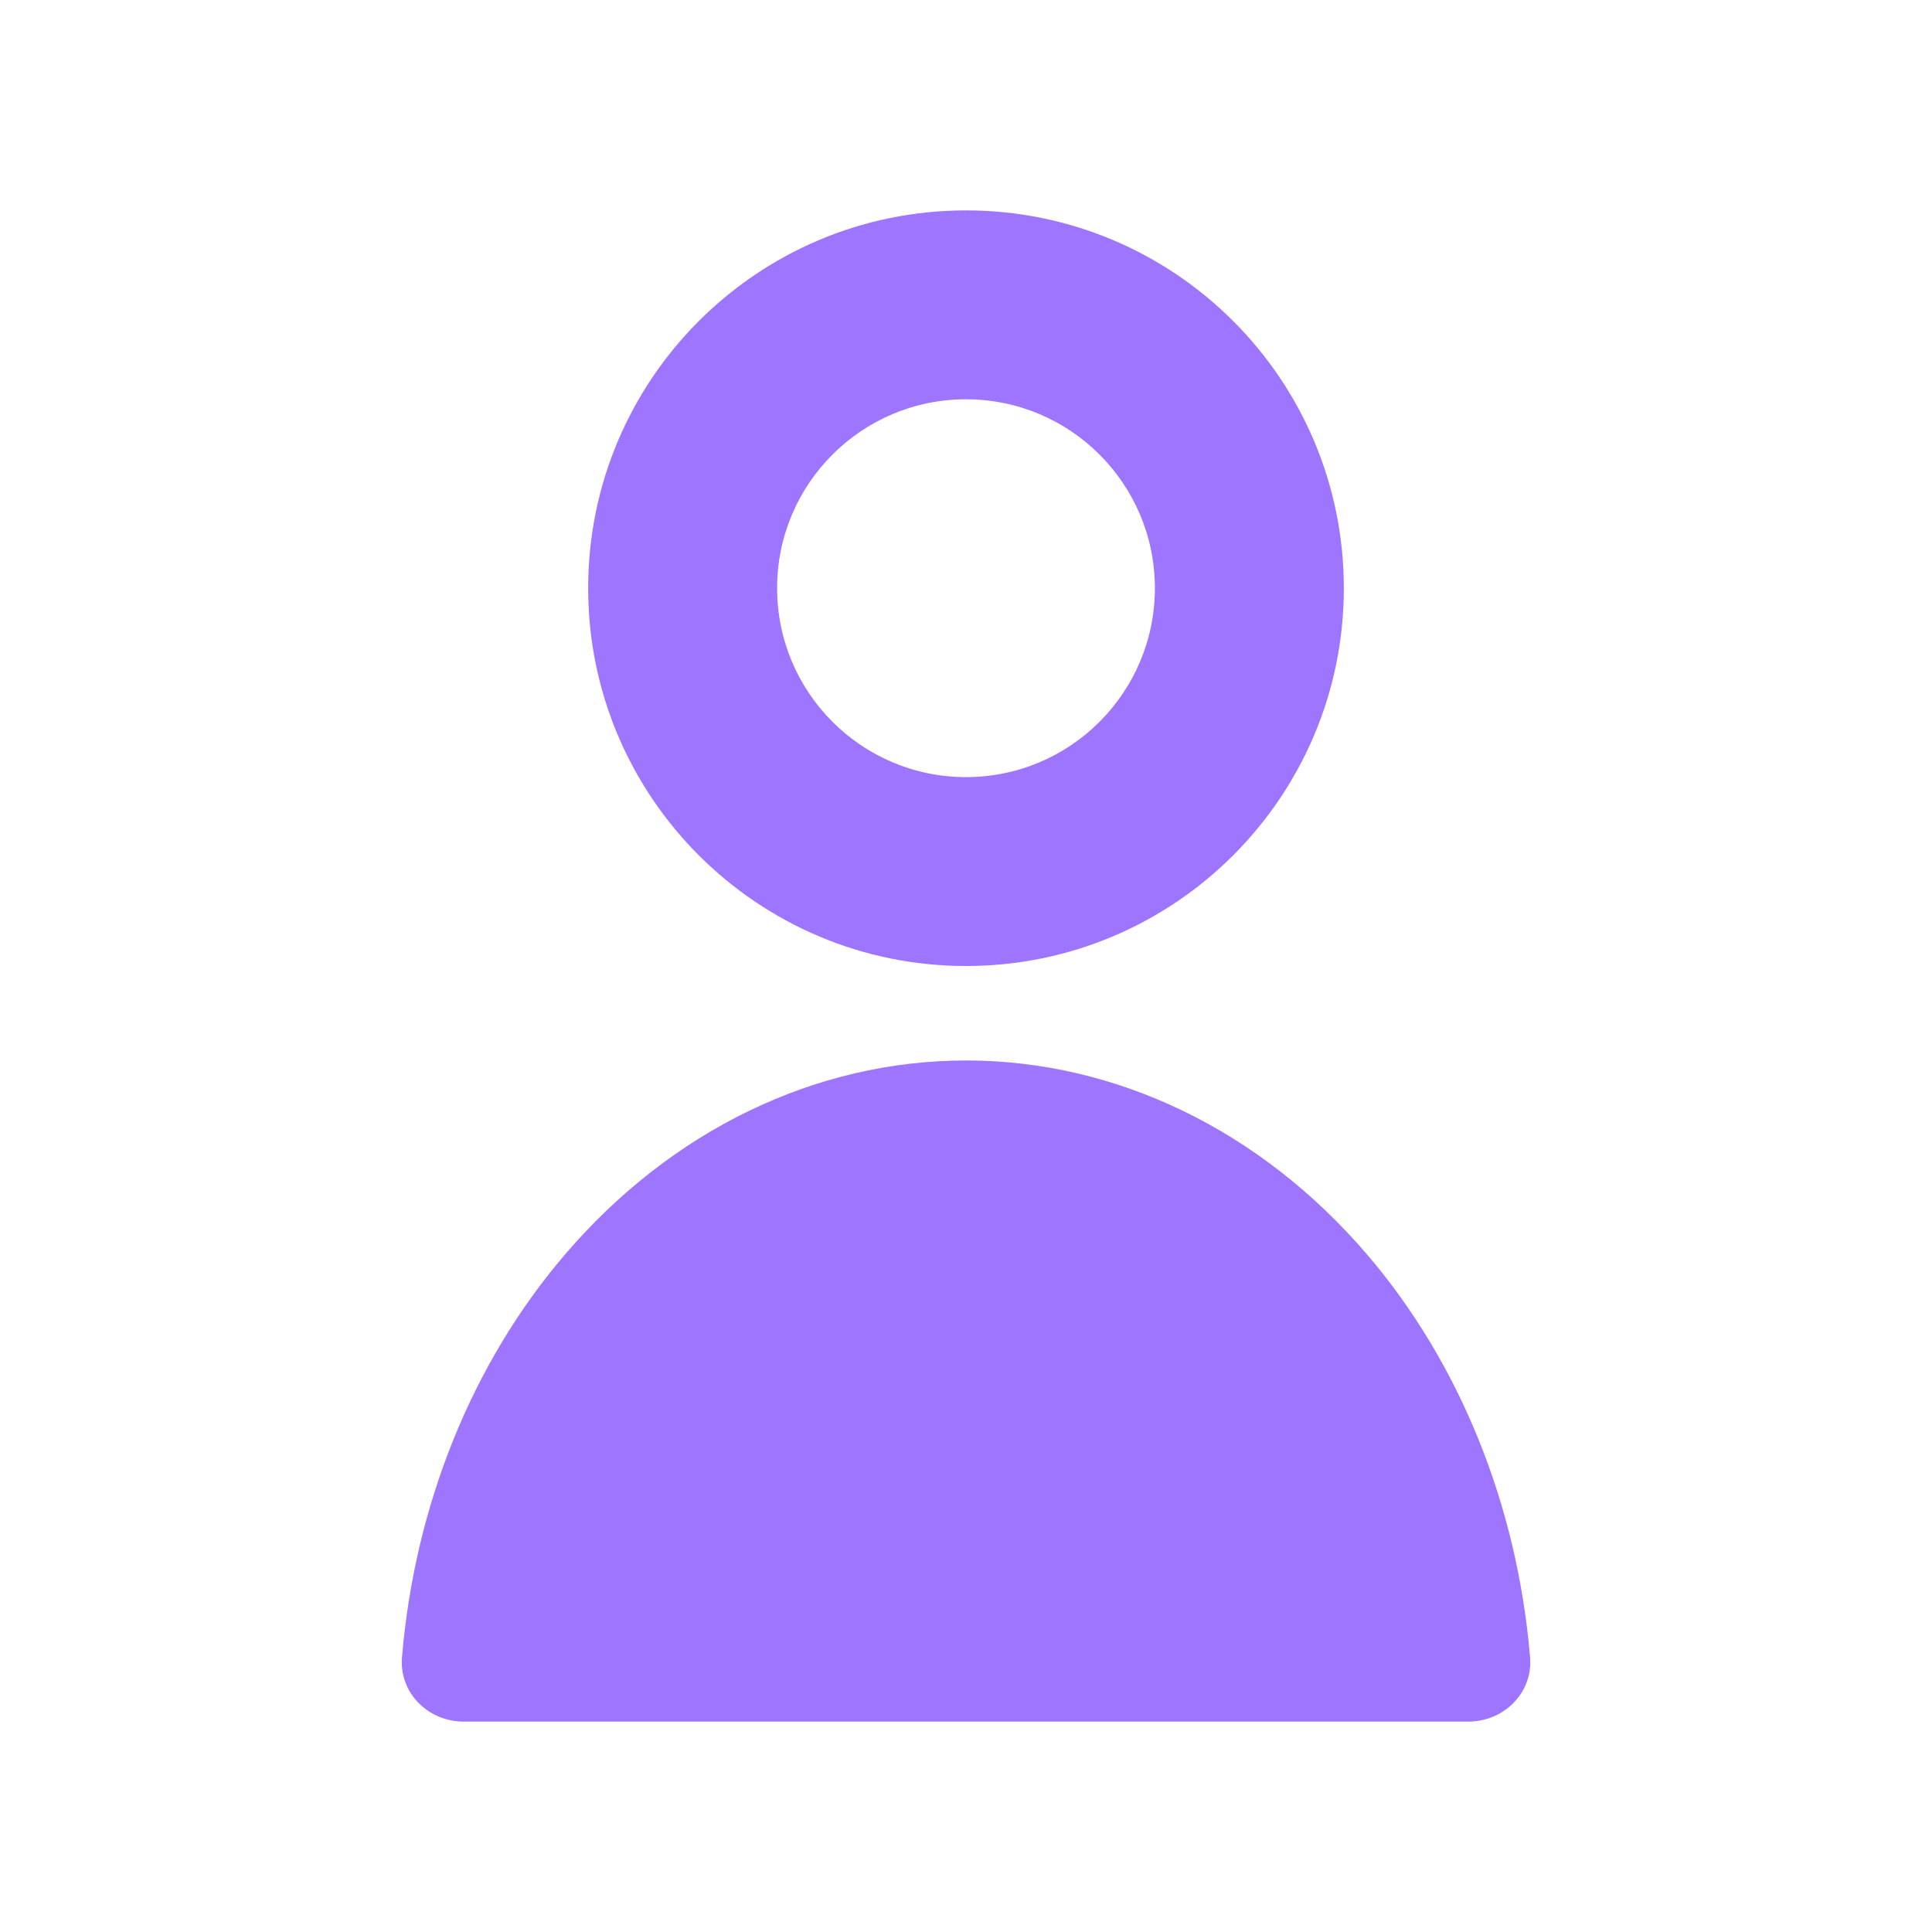 <svg width="30" height="30" viewBox="0 0 30 30" fill="none" xmlns="http://www.w3.org/2000/svg">
<path d="M22.8 26.733C23.352 26.733 23.805 26.285 23.759 25.735C23.561 23.378 22.67 21.162 21.223 19.474C19.572 17.549 17.334 16.467 15 16.467C12.666 16.467 10.428 17.549 8.778 19.474C7.33 21.162 6.439 23.378 6.242 25.735C6.196 26.285 6.648 26.733 7.2 26.733L15 26.733H22.8Z" fill="#9D75FE"/>
<path fill-rule="evenodd" clip-rule="evenodd" d="M15 15C18.24 15 20.867 12.373 20.867 9.133C20.867 5.893 18.24 3.267 15 3.267C11.76 3.267 9.133 5.893 9.133 9.133C9.133 12.373 11.76 15 15 15ZM15 12.067C16.62 12.067 17.933 10.753 17.933 9.133C17.933 7.513 16.62 6.2 15 6.2C13.38 6.2 12.067 7.513 12.067 9.133C12.067 10.753 13.38 12.067 15 12.067Z" fill="#9D75FE"/>
</svg>
